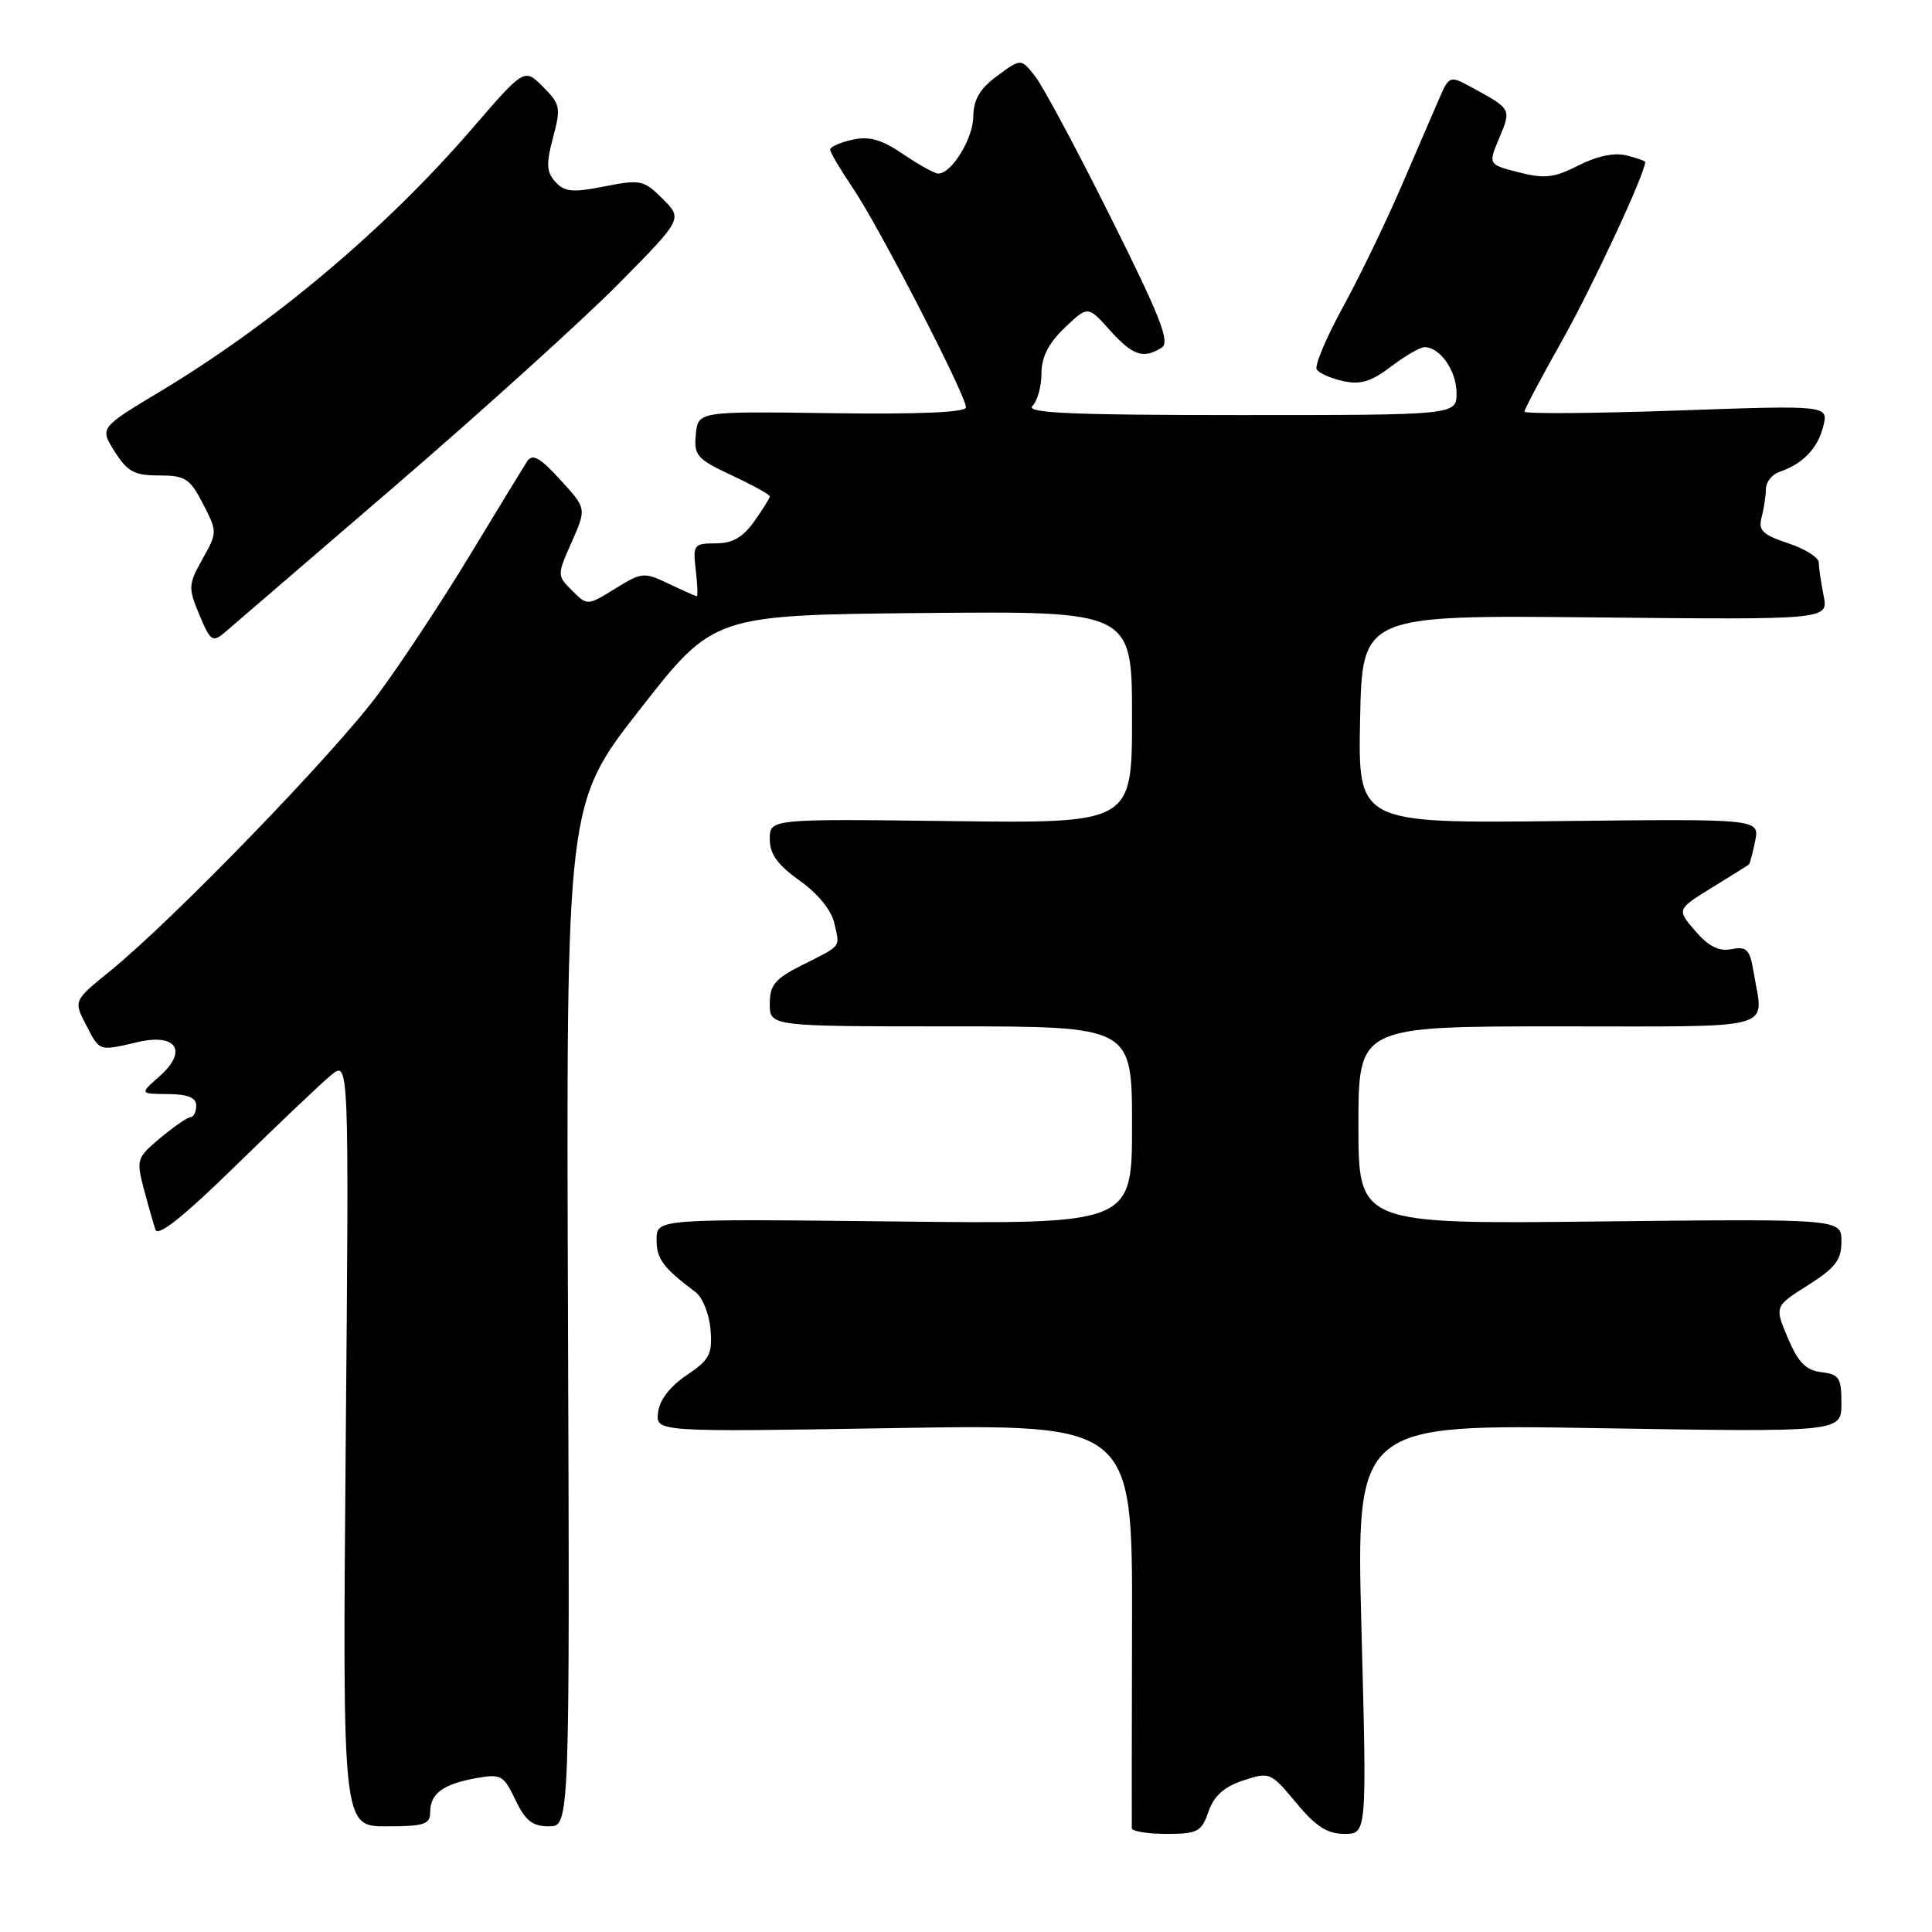<?xml version="1.0" encoding="UTF-8" standalone="no"?>
<!DOCTYPE svg PUBLIC "-//W3C//DTD SVG 1.1//EN" "http://www.w3.org/Graphics/SVG/1.1/DTD/svg11.dtd" >
<svg xmlns="http://www.w3.org/2000/svg" xmlns:xlink="http://www.w3.org/1999/xlink" version="1.1" viewBox="0 0 256 256">
 <g >
 <path fill="currentColor"
d=" M 160.13 240.05 C 160.86 237.96 162.20 236.76 164.73 235.92 C 168.24 234.77 168.37 234.82 171.74 238.87 C 174.35 242.02 175.87 243.00 178.14 243.00 C 181.12 243.00 181.12 243.00 180.40 215.85 C 179.69 188.70 179.69 188.70 211.84 189.24 C 244.00 189.77 244.00 189.77 244.00 185.95 C 244.00 182.56 243.70 182.10 241.34 181.82 C 239.29 181.57 238.27 180.54 236.90 177.30 C 235.13 173.10 235.13 173.10 239.56 170.30 C 243.20 168.00 244.00 166.96 244.00 164.50 C 244.00 161.50 244.00 161.50 212.00 161.85 C 180.00 162.21 180.00 162.21 180.00 149.10 C 180.00 136.00 180.00 136.00 206.50 136.00 C 236.04 136.00 233.66 136.65 232.38 128.91 C 231.87 125.79 231.48 125.38 229.44 125.77 C 227.75 126.09 226.40 125.41 224.63 123.36 C 222.17 120.50 222.17 120.50 226.83 117.62 C 229.40 116.04 231.61 114.66 231.74 114.55 C 231.87 114.44 232.24 113.04 232.57 111.43 C 233.15 108.50 233.15 108.50 206.55 108.80 C 179.94 109.09 179.94 109.09 180.22 95.30 C 180.50 81.50 180.50 81.50 211.39 81.81 C 242.27 82.12 242.27 82.12 241.64 78.93 C 241.29 77.18 241.00 75.20 241.00 74.54 C 241.00 73.87 239.17 72.72 236.93 71.98 C 233.56 70.86 232.96 70.28 233.42 68.57 C 233.72 67.43 233.98 65.74 233.99 64.82 C 233.99 63.89 234.79 62.87 235.75 62.54 C 238.87 61.48 240.85 59.44 241.58 56.53 C 242.30 53.69 242.30 53.69 222.15 54.40 C 211.07 54.79 202.00 54.85 202.00 54.54 C 202.00 54.22 204.27 49.94 207.04 45.03 C 210.98 38.03 218.00 22.95 218.00 21.47 C 218.00 21.33 216.87 20.93 215.50 20.59 C 213.91 20.19 211.59 20.68 209.16 21.92 C 205.94 23.56 204.68 23.71 201.26 22.84 C 197.18 21.80 197.18 21.80 198.67 18.26 C 200.28 14.40 200.31 14.45 194.77 11.45 C 192.11 10.01 192.00 10.05 190.63 13.23 C 189.86 15.03 187.57 20.32 185.55 25.00 C 183.53 29.68 180.09 36.78 177.90 40.78 C 175.71 44.78 174.17 48.46 174.47 48.95 C 174.77 49.44 176.35 50.14 177.98 50.50 C 180.27 51.00 181.71 50.56 184.32 48.57 C 186.17 47.16 188.18 46.00 188.77 46.00 C 190.81 46.00 193.00 49.14 193.00 52.07 C 193.00 55.00 193.00 55.00 164.30 55.00 C 141.98 55.00 135.87 54.73 136.80 53.80 C 137.46 53.14 138.00 51.20 138.00 49.49 C 138.00 47.32 138.93 45.49 141.07 43.44 C 144.15 40.50 144.15 40.50 147.06 43.75 C 150.08 47.12 151.50 47.60 153.92 46.07 C 155.08 45.34 153.80 42.08 147.19 28.83 C 142.71 19.85 138.20 11.43 137.16 10.11 C 135.29 7.73 135.29 7.73 132.14 10.05 C 129.83 11.76 128.99 13.19 128.97 15.44 C 128.93 18.38 126.10 23.00 124.32 23.00 C 123.85 23.00 121.76 21.84 119.68 20.43 C 116.82 18.48 115.19 18.02 112.95 18.51 C 111.33 18.87 110.00 19.46 110.00 19.83 C 110.01 20.20 111.38 22.52 113.06 25.00 C 116.46 30.01 128.00 52.40 128.00 53.98 C 128.00 54.64 121.74 54.91 110.25 54.75 C 92.50 54.50 92.50 54.50 92.20 57.56 C 91.93 60.35 92.34 60.82 96.95 62.98 C 99.73 64.28 102.00 65.53 102.00 65.77 C 102.00 66.00 101.07 67.50 99.93 69.10 C 98.43 71.21 97.04 72.00 94.82 72.00 C 91.94 72.00 91.80 72.18 92.19 75.50 C 92.41 77.43 92.48 79.00 92.33 79.00 C 92.19 79.00 90.52 78.26 88.63 77.36 C 85.33 75.78 85.04 75.81 81.51 78.00 C 77.83 80.27 77.83 80.27 75.81 78.26 C 73.80 76.25 73.80 76.23 75.76 71.81 C 77.72 67.37 77.72 67.37 74.24 63.57 C 71.53 60.61 70.56 60.07 69.85 61.13 C 69.36 61.89 65.96 67.45 62.30 73.50 C 58.64 79.55 53.15 87.88 50.09 92.00 C 44.29 99.83 23.03 121.80 14.62 128.64 C 9.74 132.60 9.74 132.60 11.40 135.80 C 13.24 139.36 13.04 139.29 18.26 138.08 C 23.41 136.88 24.92 139.28 21.13 142.62 C 18.50 144.94 18.50 144.94 22.25 144.97 C 24.90 144.99 26.00 145.44 26.00 146.50 C 26.00 147.32 25.66 148.01 25.25 148.03 C 24.84 148.04 23.04 149.28 21.25 150.78 C 18.13 153.39 18.04 153.66 19.05 157.50 C 19.63 159.70 20.33 162.15 20.60 162.94 C 20.93 163.92 24.37 161.17 31.29 154.40 C 36.91 148.91 42.57 143.53 43.87 142.46 C 46.25 140.50 46.25 140.50 45.81 191.25 C 45.38 242.00 45.38 242.00 51.19 242.00 C 56.21 242.00 57.00 241.74 57.00 240.12 C 57.00 237.66 58.70 236.41 63.06 235.62 C 66.39 235.02 66.73 235.21 68.29 238.49 C 69.61 241.25 70.56 242.00 72.73 242.00 C 75.50 242.00 75.50 242.00 75.26 174.25 C 75.02 106.50 75.02 106.50 84.79 94.00 C 94.56 81.50 94.56 81.50 122.28 81.23 C 150.00 80.97 150.00 80.97 150.00 95.03 C 150.00 109.10 150.00 109.10 126.00 108.80 C 102.00 108.50 102.00 108.50 102.00 111.19 C 102.00 113.17 103.03 114.60 105.96 116.69 C 108.36 118.39 110.17 120.61 110.55 122.32 C 111.30 125.62 111.63 125.18 106.25 127.90 C 102.68 129.70 102.00 130.52 102.00 133.02 C 102.00 136.00 102.00 136.00 126.00 136.00 C 150.00 136.00 150.00 136.00 150.00 149.10 C 150.00 162.21 150.00 162.21 118.50 161.85 C 87.00 161.50 87.00 161.50 87.00 164.26 C 87.00 166.83 87.84 167.95 92.18 171.23 C 93.11 171.93 93.99 174.17 94.15 176.20 C 94.41 179.45 94.02 180.18 90.97 182.23 C 88.77 183.71 87.39 185.51 87.20 187.15 C 86.89 189.75 86.89 189.75 118.48 189.23 C 150.06 188.71 150.06 188.71 150.00 215.10 C 149.97 229.62 149.95 241.84 149.97 242.25 C 149.99 242.66 152.05 243.00 154.55 243.00 C 158.69 243.00 159.20 242.73 160.13 240.05 Z  M 52.50 64.26 C 64.05 54.31 77.31 42.31 81.98 37.59 C 90.46 29.00 90.46 29.00 87.81 26.35 C 85.30 23.85 84.88 23.76 80.10 24.70 C 75.87 25.54 74.81 25.44 73.59 24.10 C 72.41 22.79 72.35 21.73 73.28 18.23 C 74.34 14.26 74.25 13.80 71.95 11.50 C 69.48 9.02 69.48 9.02 62.49 17.12 C 51.07 30.34 36.21 42.86 21.26 51.85 C 13.20 56.69 13.20 56.69 15.20 59.84 C 16.88 62.50 17.81 63.00 21.07 63.00 C 24.54 63.00 25.16 63.39 26.89 66.75 C 28.81 70.47 28.81 70.53 26.83 74.08 C 24.94 77.45 24.92 77.87 26.42 81.47 C 27.88 84.96 28.17 85.16 29.76 83.82 C 30.72 83.00 40.95 74.20 52.50 64.26 Z "/>
</g>
</svg>
